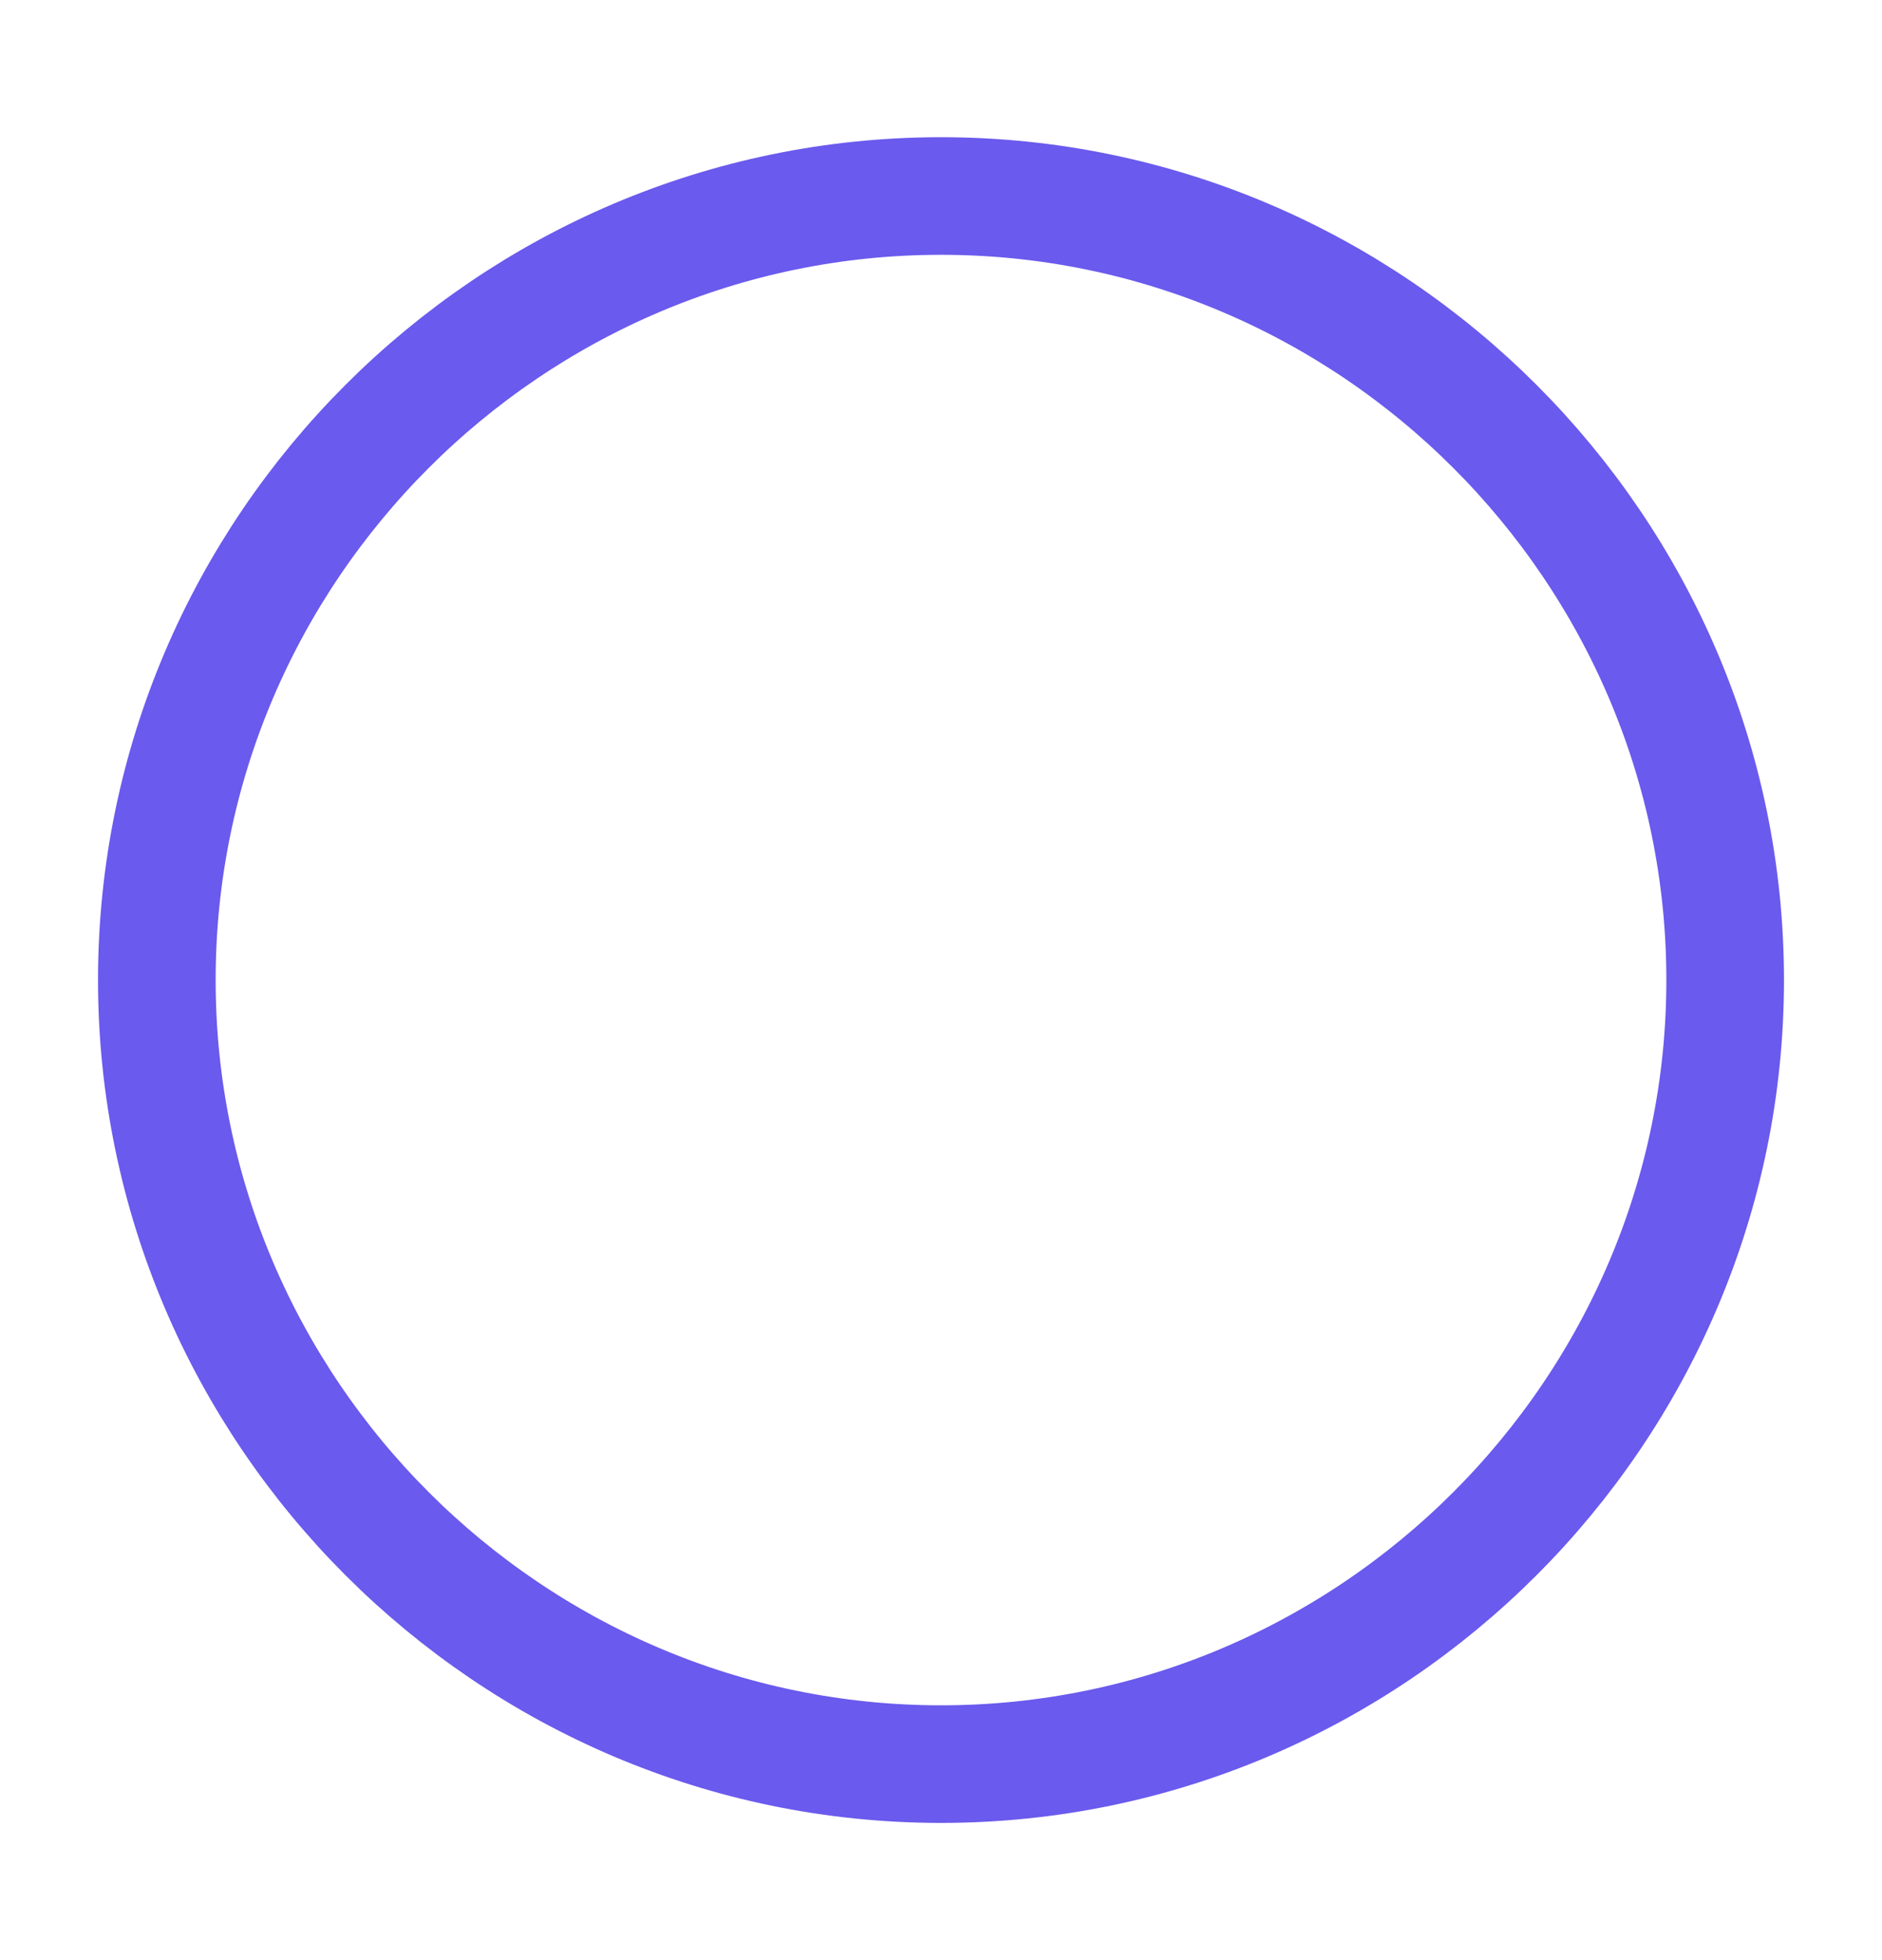 <svg xmlns="http://www.w3.org/2000/svg" width="24" height="25" fill="none"><path stroke="#6A5AED" stroke-linecap="round" stroke-linejoin="round" stroke-width="1.5" d="M12 22.5c5.5 0 10-4.5 10-10s-4.5-10-10-10S2 7 2 12.5s4.5 10 10 10Z"/></svg>